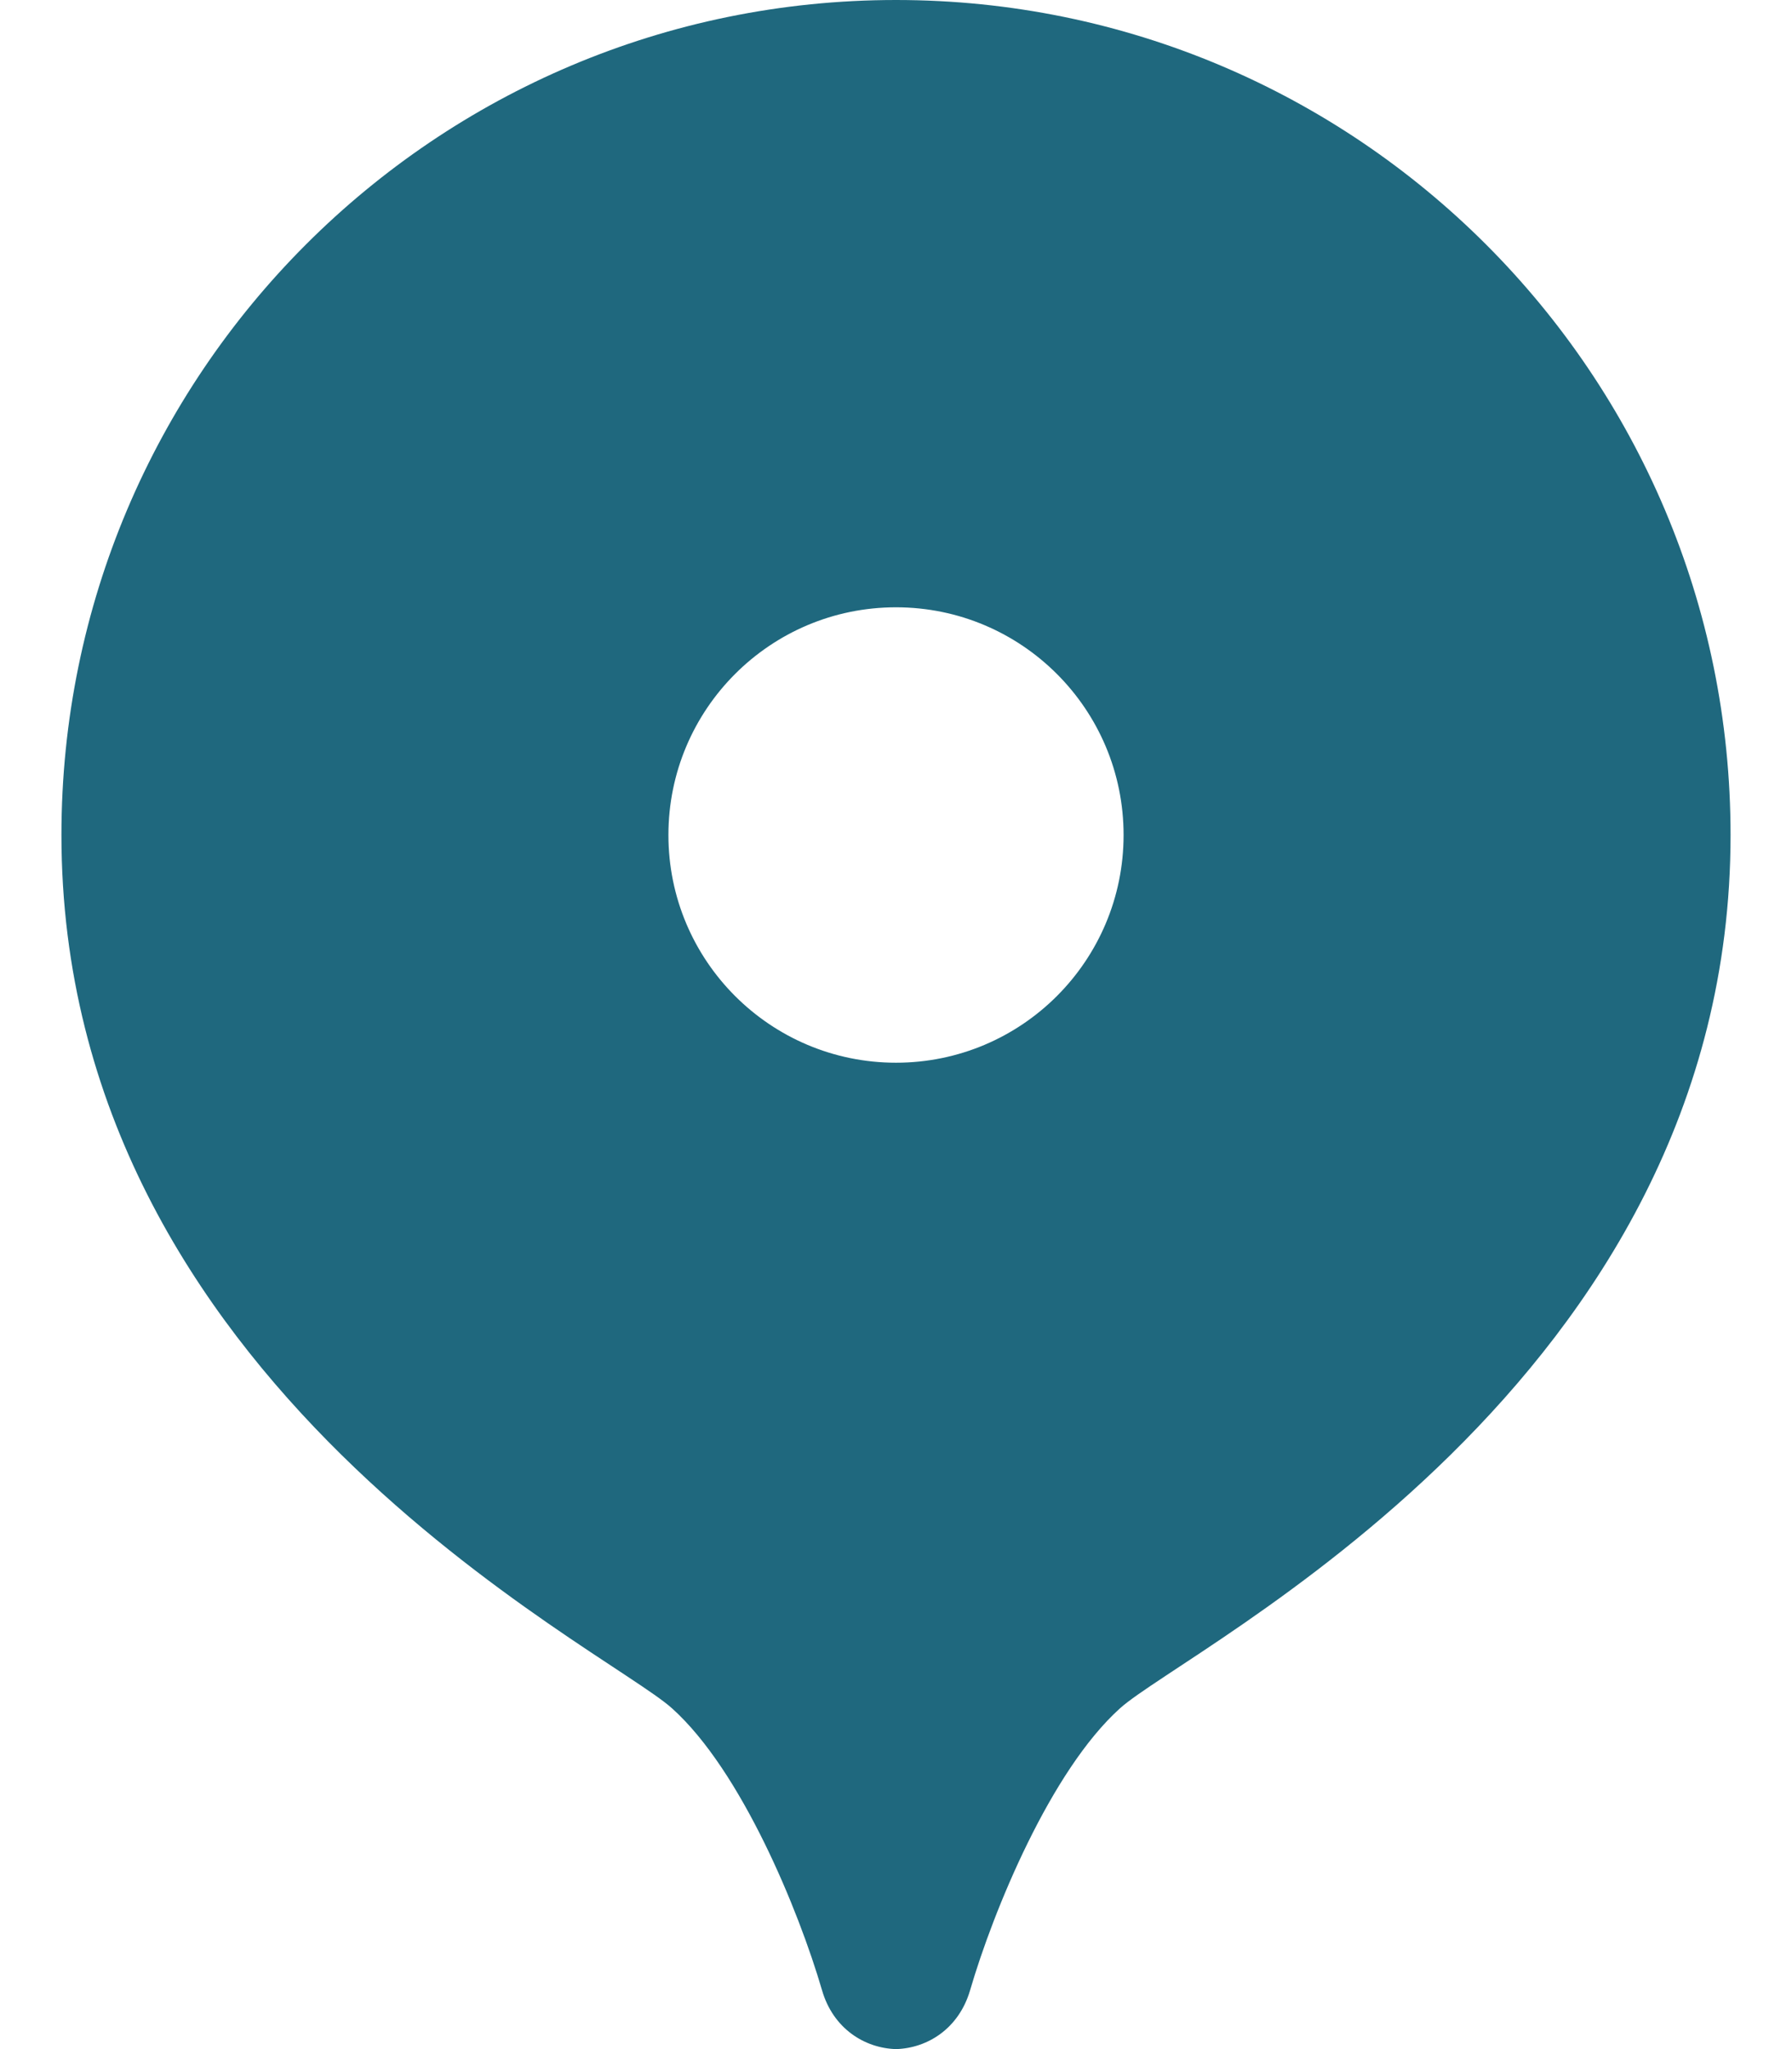 <svg width="14" height="16" viewBox="0 0 14 16" fill="none" xmlns="http://www.w3.org/2000/svg">
<path d="M7 0C3.399 0 0.48 2.919 0.48 6.52C0.48 10.808 4.719 12.861 5.25 13.339C5.793 13.826 6.241 14.92 6.422 15.54C6.509 15.841 6.756 15.993 7 16C7.245 15.993 7.491 15.841 7.579 15.54C7.76 14.92 8.208 13.827 8.75 13.339C9.281 12.861 13.52 10.808 13.52 6.52C13.52 2.919 10.601 0 7 0ZM7 8.298C6.018 8.298 5.222 7.502 5.222 6.52C5.222 5.538 6.018 4.742 7 4.742C7.982 4.742 8.778 5.538 8.778 6.52C8.778 7.502 7.982 8.298 7 8.298Z" fill="#1F687E"/>
</svg>
